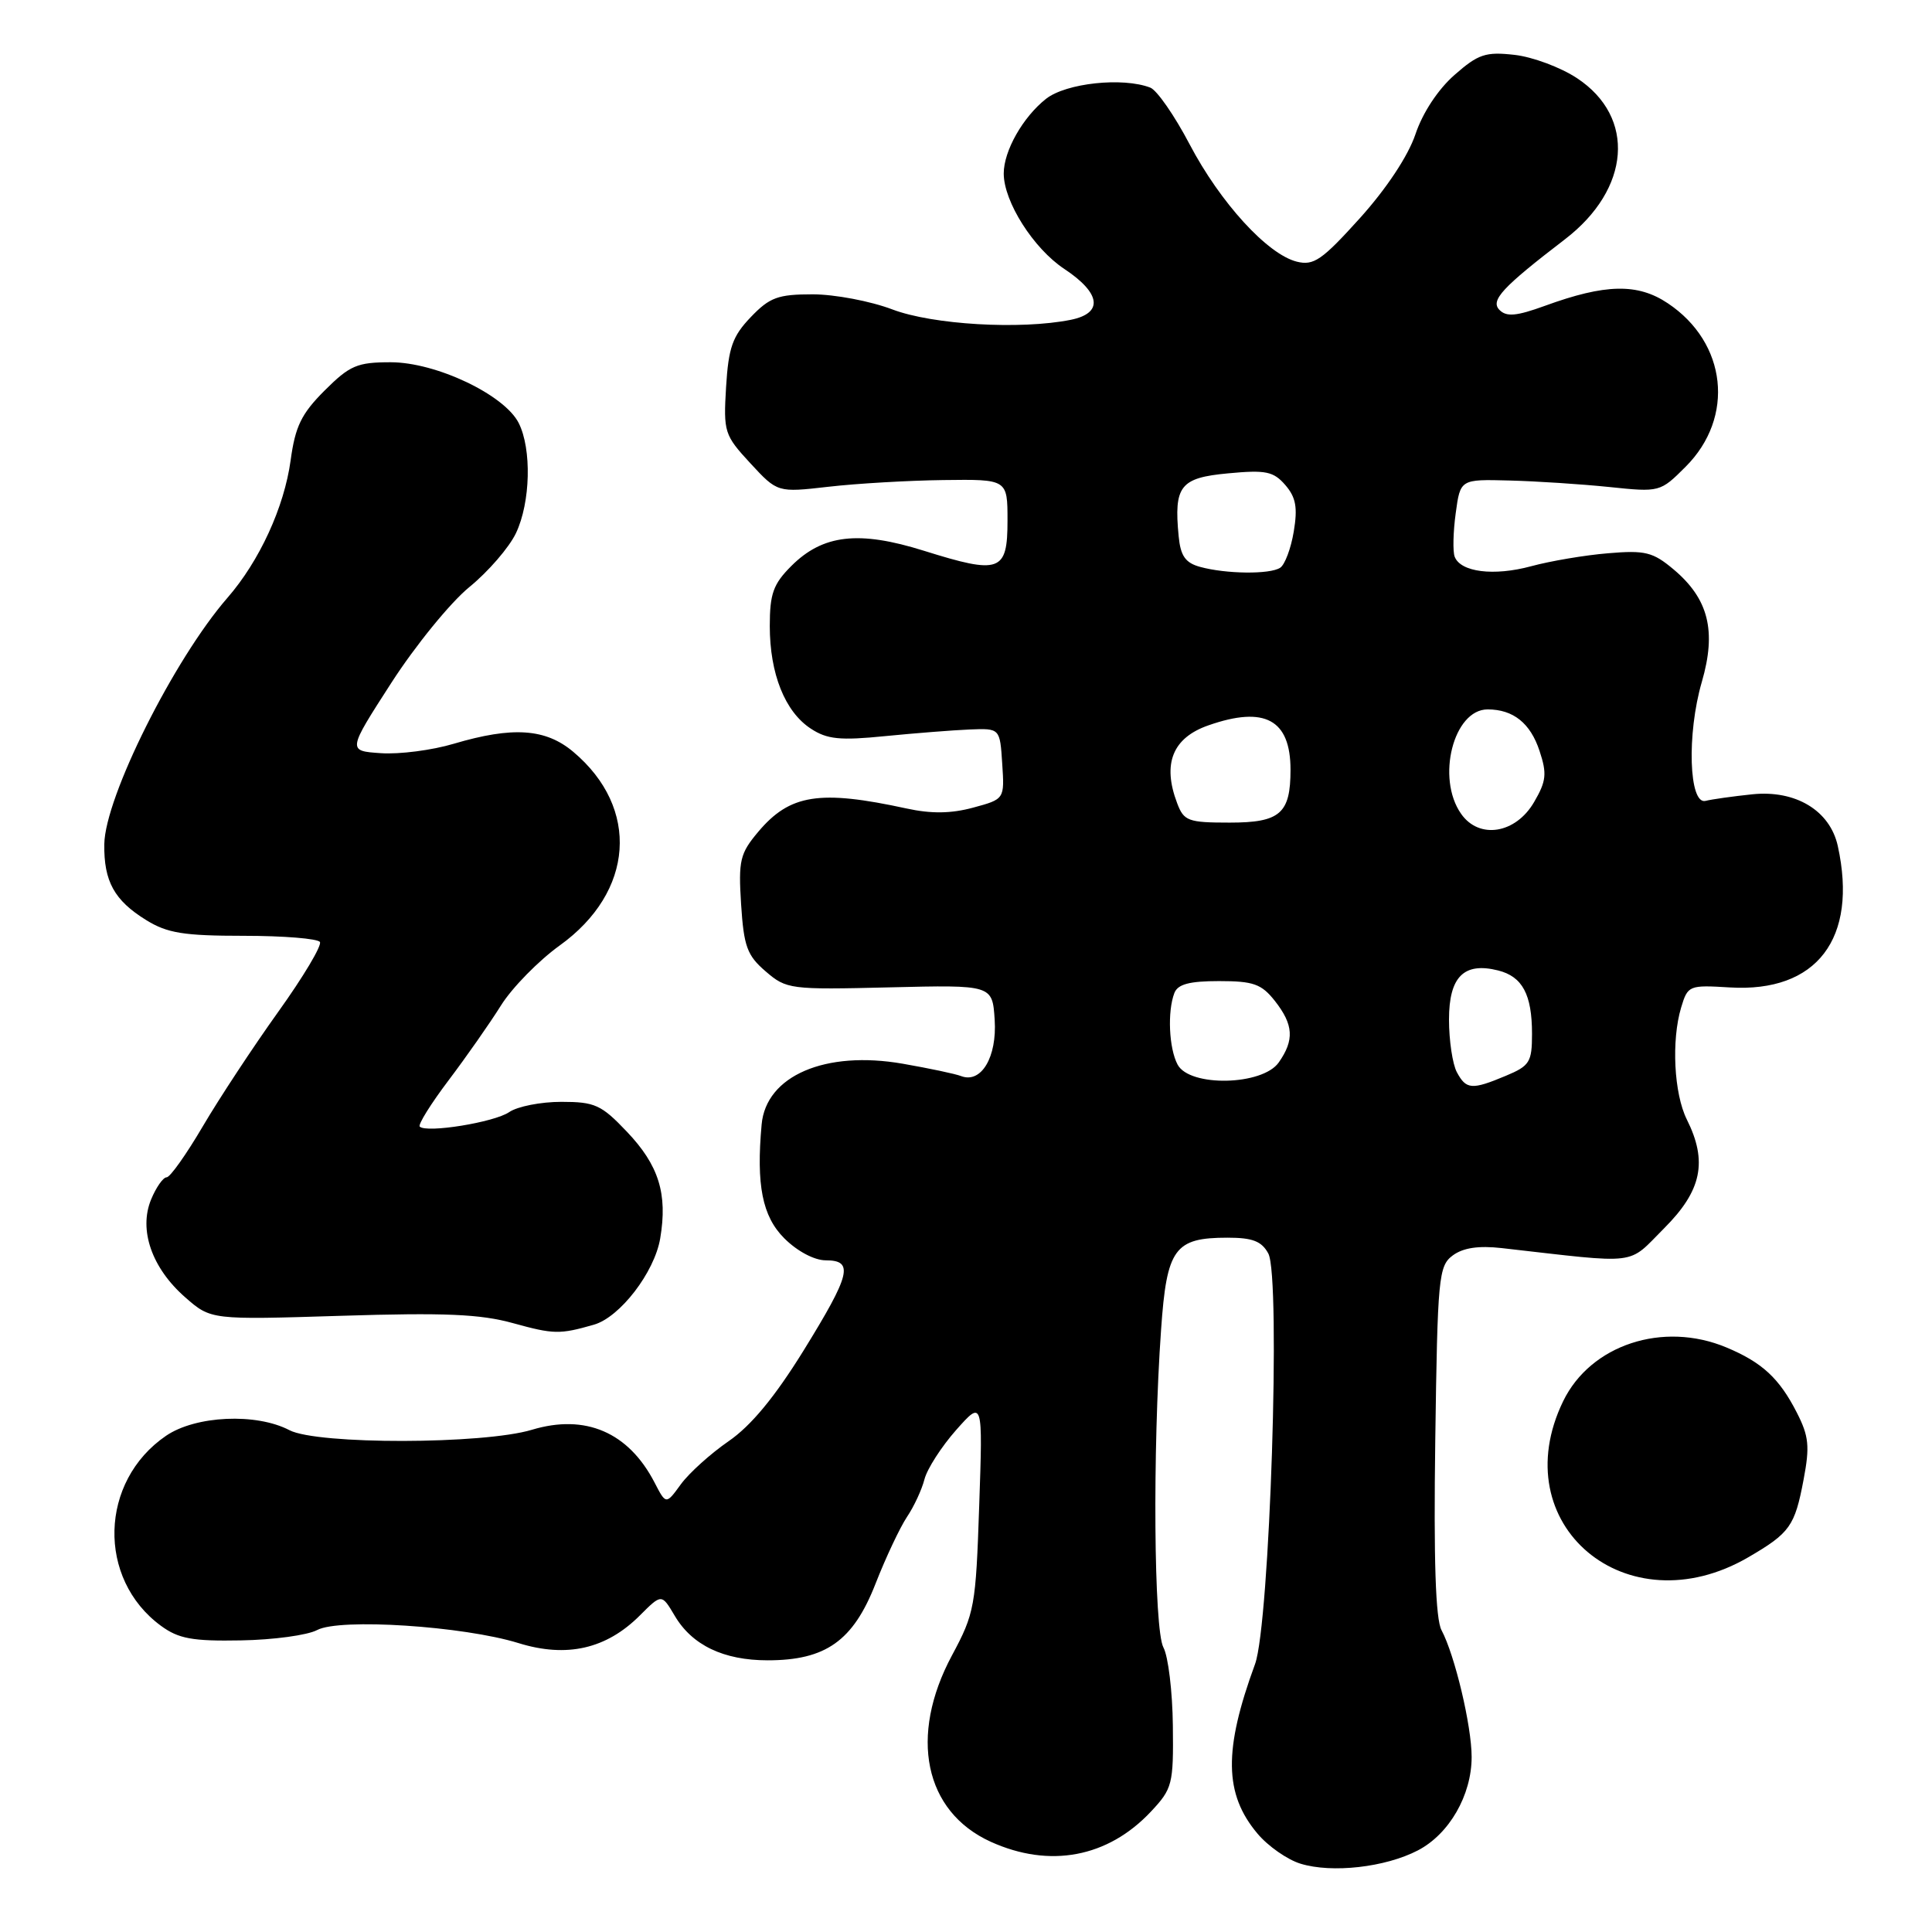 <?xml version="1.0" encoding="UTF-8" standalone="no"?>
<!DOCTYPE svg PUBLIC "-//W3C//DTD SVG 1.1//EN" "http://www.w3.org/Graphics/SVG/1.1/DTD/svg11.dtd" >
<svg xmlns="http://www.w3.org/2000/svg" xmlns:xlink="http://www.w3.org/1999/xlink" version="1.1" viewBox="0 0 256 256">
 <g >
 <path fill="currentColor"
d=" M 187.87 245.19 C 192.03 243.03 195.00 237.87 195.00 232.81 C 195.00 228.69 192.77 219.31 191.01 216.01 C 190.22 214.54 189.96 206.75 190.18 190.86 C 190.48 169.19 190.62 167.75 192.50 166.35 C 193.87 165.34 195.91 165.03 199.00 165.38 C 217.51 167.48 215.54 167.72 220.51 162.75 C 225.49 157.77 226.30 153.91 223.51 148.33 C 221.81 144.91 221.45 137.87 222.76 133.50 C 223.64 130.57 223.80 130.51 229.21 130.84 C 240.73 131.54 246.21 124.36 243.52 112.11 C 242.49 107.40 237.93 104.65 232.18 105.25 C 229.60 105.52 226.82 105.91 226.00 106.12 C 223.79 106.68 223.49 97.26 225.50 90.36 C 227.46 83.61 226.40 79.35 221.76 75.45 C 219.02 73.15 218.00 72.89 213.08 73.31 C 210.01 73.56 205.42 74.34 202.88 75.03 C 197.93 76.37 193.52 75.81 192.75 73.76 C 192.49 73.07 192.55 70.47 192.89 68.00 C 193.50 63.50 193.50 63.50 200.00 63.67 C 203.58 63.76 209.53 64.15 213.23 64.53 C 219.93 65.23 219.99 65.21 223.36 61.84 C 229.91 55.29 228.83 45.42 221.00 40.19 C 217.00 37.51 212.72 37.60 204.69 40.53 C 200.94 41.89 199.62 42.01 198.69 41.07 C 197.45 39.81 199.04 38.09 207.36 31.71 C 216.06 25.04 216.78 15.53 208.98 10.37 C 206.81 8.93 203.08 7.54 200.68 7.27 C 196.86 6.84 195.88 7.16 192.73 9.93 C 190.55 11.84 188.50 14.95 187.55 17.80 C 186.58 20.67 183.72 24.99 180.19 28.91 C 175.17 34.47 174.07 35.23 171.83 34.67 C 167.95 33.70 161.69 26.85 157.63 19.12 C 155.64 15.32 153.29 11.94 152.42 11.61 C 148.76 10.20 141.26 11.01 138.61 13.09 C 135.54 15.51 133.00 19.99 133.00 22.99 C 133.00 26.72 136.94 32.93 141.02 35.63 C 145.89 38.86 146.23 41.50 141.87 42.38 C 135.21 43.71 123.59 43.03 118.24 41.00 C 115.35 39.90 110.59 39.00 107.68 39.00 C 103.08 39.00 101.99 39.40 99.48 42.02 C 97.06 44.55 96.53 46.04 96.21 51.27 C 95.85 57.26 95.98 57.65 99.43 61.39 C 103.02 65.27 103.02 65.27 109.76 64.50 C 113.47 64.07 120.33 63.67 125.00 63.61 C 133.50 63.50 133.50 63.50 133.50 68.99 C 133.50 75.78 132.51 76.14 122.43 72.98 C 113.79 70.27 109.03 70.82 104.85 75.00 C 102.46 77.39 102.00 78.67 102.00 82.96 C 102.00 89.27 104.01 94.31 107.44 96.55 C 109.60 97.97 111.31 98.14 117.28 97.54 C 121.25 97.15 126.30 96.75 128.50 96.66 C 132.50 96.50 132.50 96.50 132.80 101.20 C 133.11 105.89 133.11 105.89 128.93 107.02 C 126.01 107.81 123.38 107.84 120.13 107.13 C 108.58 104.62 104.66 105.24 100.46 110.23 C 98.05 113.10 97.83 114.01 98.20 119.83 C 98.56 125.40 98.99 126.60 101.45 128.71 C 104.21 131.09 104.68 131.15 117.90 130.83 C 131.50 130.50 131.50 130.50 131.80 135.13 C 132.12 140.07 130.02 143.60 127.36 142.59 C 126.60 142.29 123.12 141.56 119.63 140.95 C 109.36 139.16 101.50 142.54 100.92 149.00 C 100.19 157.02 101.01 161.17 103.92 164.08 C 105.64 165.80 107.91 167.00 109.42 167.00 C 113.18 167.00 112.72 168.85 106.45 179.00 C 102.65 185.13 99.51 188.93 96.54 190.97 C 94.15 192.62 91.31 195.18 90.22 196.67 C 88.25 199.38 88.25 199.38 86.73 196.44 C 83.28 189.78 77.57 187.32 70.49 189.45 C 64.03 191.40 42.06 191.43 38.36 189.51 C 33.95 187.20 25.93 187.57 22.00 190.25 C 13.17 196.28 12.83 209.20 21.33 215.43 C 23.66 217.14 25.50 217.48 31.93 217.36 C 36.21 217.29 40.75 216.67 42.02 215.99 C 45.01 214.39 61.40 215.46 68.71 217.72 C 75.09 219.70 80.34 218.50 84.78 214.06 C 87.67 211.17 87.67 211.17 89.40 214.09 C 91.70 218.00 95.88 220.00 101.72 220.00 C 109.41 220.00 113.04 217.43 116.00 209.88 C 117.37 206.37 119.26 202.38 120.18 201.00 C 121.11 199.62 122.15 197.38 122.50 196.00 C 122.86 194.62 124.74 191.70 126.68 189.50 C 130.23 185.50 130.23 185.50 129.75 199.50 C 129.30 212.85 129.14 213.77 126.14 219.35 C 120.40 230.05 122.48 240.04 131.27 244.04 C 139.08 247.58 146.79 246.13 152.50 240.05 C 155.35 237.01 155.50 236.44 155.41 228.66 C 155.36 224.16 154.80 219.49 154.16 218.30 C 152.89 215.93 152.71 192.23 153.85 176.17 C 154.60 165.42 155.63 164.00 162.66 164.00 C 165.98 164.00 167.18 164.47 168.06 166.10 C 169.74 169.25 168.25 215.16 166.30 220.50 C 162.12 231.89 162.20 237.71 166.62 242.96 C 168.02 244.63 170.59 246.42 172.33 246.95 C 176.50 248.23 183.56 247.43 187.87 245.19 Z  M 231.67 206.34 C 237.18 203.13 237.82 202.22 238.98 196.08 C 239.82 191.66 239.69 190.31 238.09 187.18 C 235.77 182.63 233.49 180.52 228.75 178.54 C 220.35 175.03 210.76 178.19 207.13 185.66 C 199.20 201.99 215.52 215.74 231.67 206.34 Z  M 78.69 175.53 C 82.15 174.54 86.72 168.59 87.48 164.10 C 88.48 158.19 87.30 154.40 83.06 149.95 C 79.68 146.39 78.82 146.00 74.38 146.00 C 71.66 146.00 68.56 146.61 67.47 147.36 C 65.51 148.71 56.50 150.17 55.62 149.28 C 55.36 149.03 57.08 146.27 59.43 143.16 C 61.78 140.05 64.91 135.58 66.38 133.23 C 67.85 130.88 71.35 127.31 74.15 125.29 C 84.04 118.19 84.83 107.08 75.96 99.62 C 72.29 96.53 67.93 96.24 60.13 98.55 C 57.26 99.41 52.91 99.97 50.47 99.80 C 46.04 99.50 46.04 99.50 51.84 90.50 C 55.03 85.55 59.69 79.83 62.19 77.79 C 64.69 75.75 67.47 72.54 68.37 70.64 C 70.30 66.57 70.47 59.50 68.73 56.05 C 66.83 52.30 57.77 48.00 51.77 48.00 C 47.32 48.00 46.35 48.42 43.01 51.75 C 39.93 54.83 39.12 56.50 38.51 61.00 C 37.66 67.20 34.39 74.33 30.14 79.21 C 23.04 87.38 13.91 105.64 13.82 111.86 C 13.75 116.78 15.15 119.31 19.36 121.91 C 22.17 123.65 24.34 124.00 32.31 124.00 C 37.57 124.00 42.11 124.37 42.39 124.82 C 42.67 125.28 40.19 129.44 36.87 134.07 C 33.55 138.71 29.05 145.54 26.87 149.25 C 24.69 152.96 22.54 156.00 22.08 156.00 C 21.62 156.00 20.69 157.32 20.02 158.94 C 18.36 162.97 20.11 168.02 24.54 171.90 C 27.95 174.89 27.95 174.89 45.22 174.35 C 58.92 173.92 63.64 174.12 68.00 175.33 C 73.37 176.81 74.16 176.83 78.69 175.53 Z  M 193.04 142.07 C 192.47 141.00 192.00 137.87 192.00 135.10 C 192.00 129.43 193.97 127.45 198.51 128.59 C 201.73 129.40 203.00 131.77 203.00 136.99 C 203.00 140.74 202.69 141.23 199.53 142.55 C 195.02 144.44 194.28 144.38 193.04 142.07 Z  M 156.04 141.07 C 154.89 138.92 154.67 134.03 155.61 131.58 C 156.06 130.41 157.61 130.00 161.53 130.00 C 166.09 130.00 167.15 130.38 168.93 132.63 C 171.40 135.78 171.53 137.80 169.44 140.78 C 167.29 143.85 157.64 144.06 156.04 141.07 Z  M 193.60 107.83 C 190.28 103.10 192.60 94.00 197.12 94.00 C 200.51 94.00 202.79 95.82 204.00 99.51 C 205.00 102.52 204.89 103.51 203.28 106.27 C 200.84 110.48 195.99 111.26 193.60 107.83 Z  M 155.98 106.43 C 153.99 101.20 155.37 97.76 160.13 96.11 C 167.59 93.50 171.00 95.35 171.00 102.00 C 171.00 107.80 169.62 109.00 162.94 109.00 C 157.43 109.00 156.87 108.79 155.98 106.43 Z  M 159.00 75.11 C 157.07 74.58 156.43 73.66 156.18 71.07 C 155.53 64.38 156.38 63.31 162.74 62.72 C 167.73 62.25 168.74 62.46 170.31 64.27 C 171.72 65.90 171.96 67.26 171.43 70.43 C 171.06 72.67 170.25 74.83 169.63 75.23 C 168.26 76.13 162.43 76.06 159.00 75.11 Z "/>
</g>
</svg>